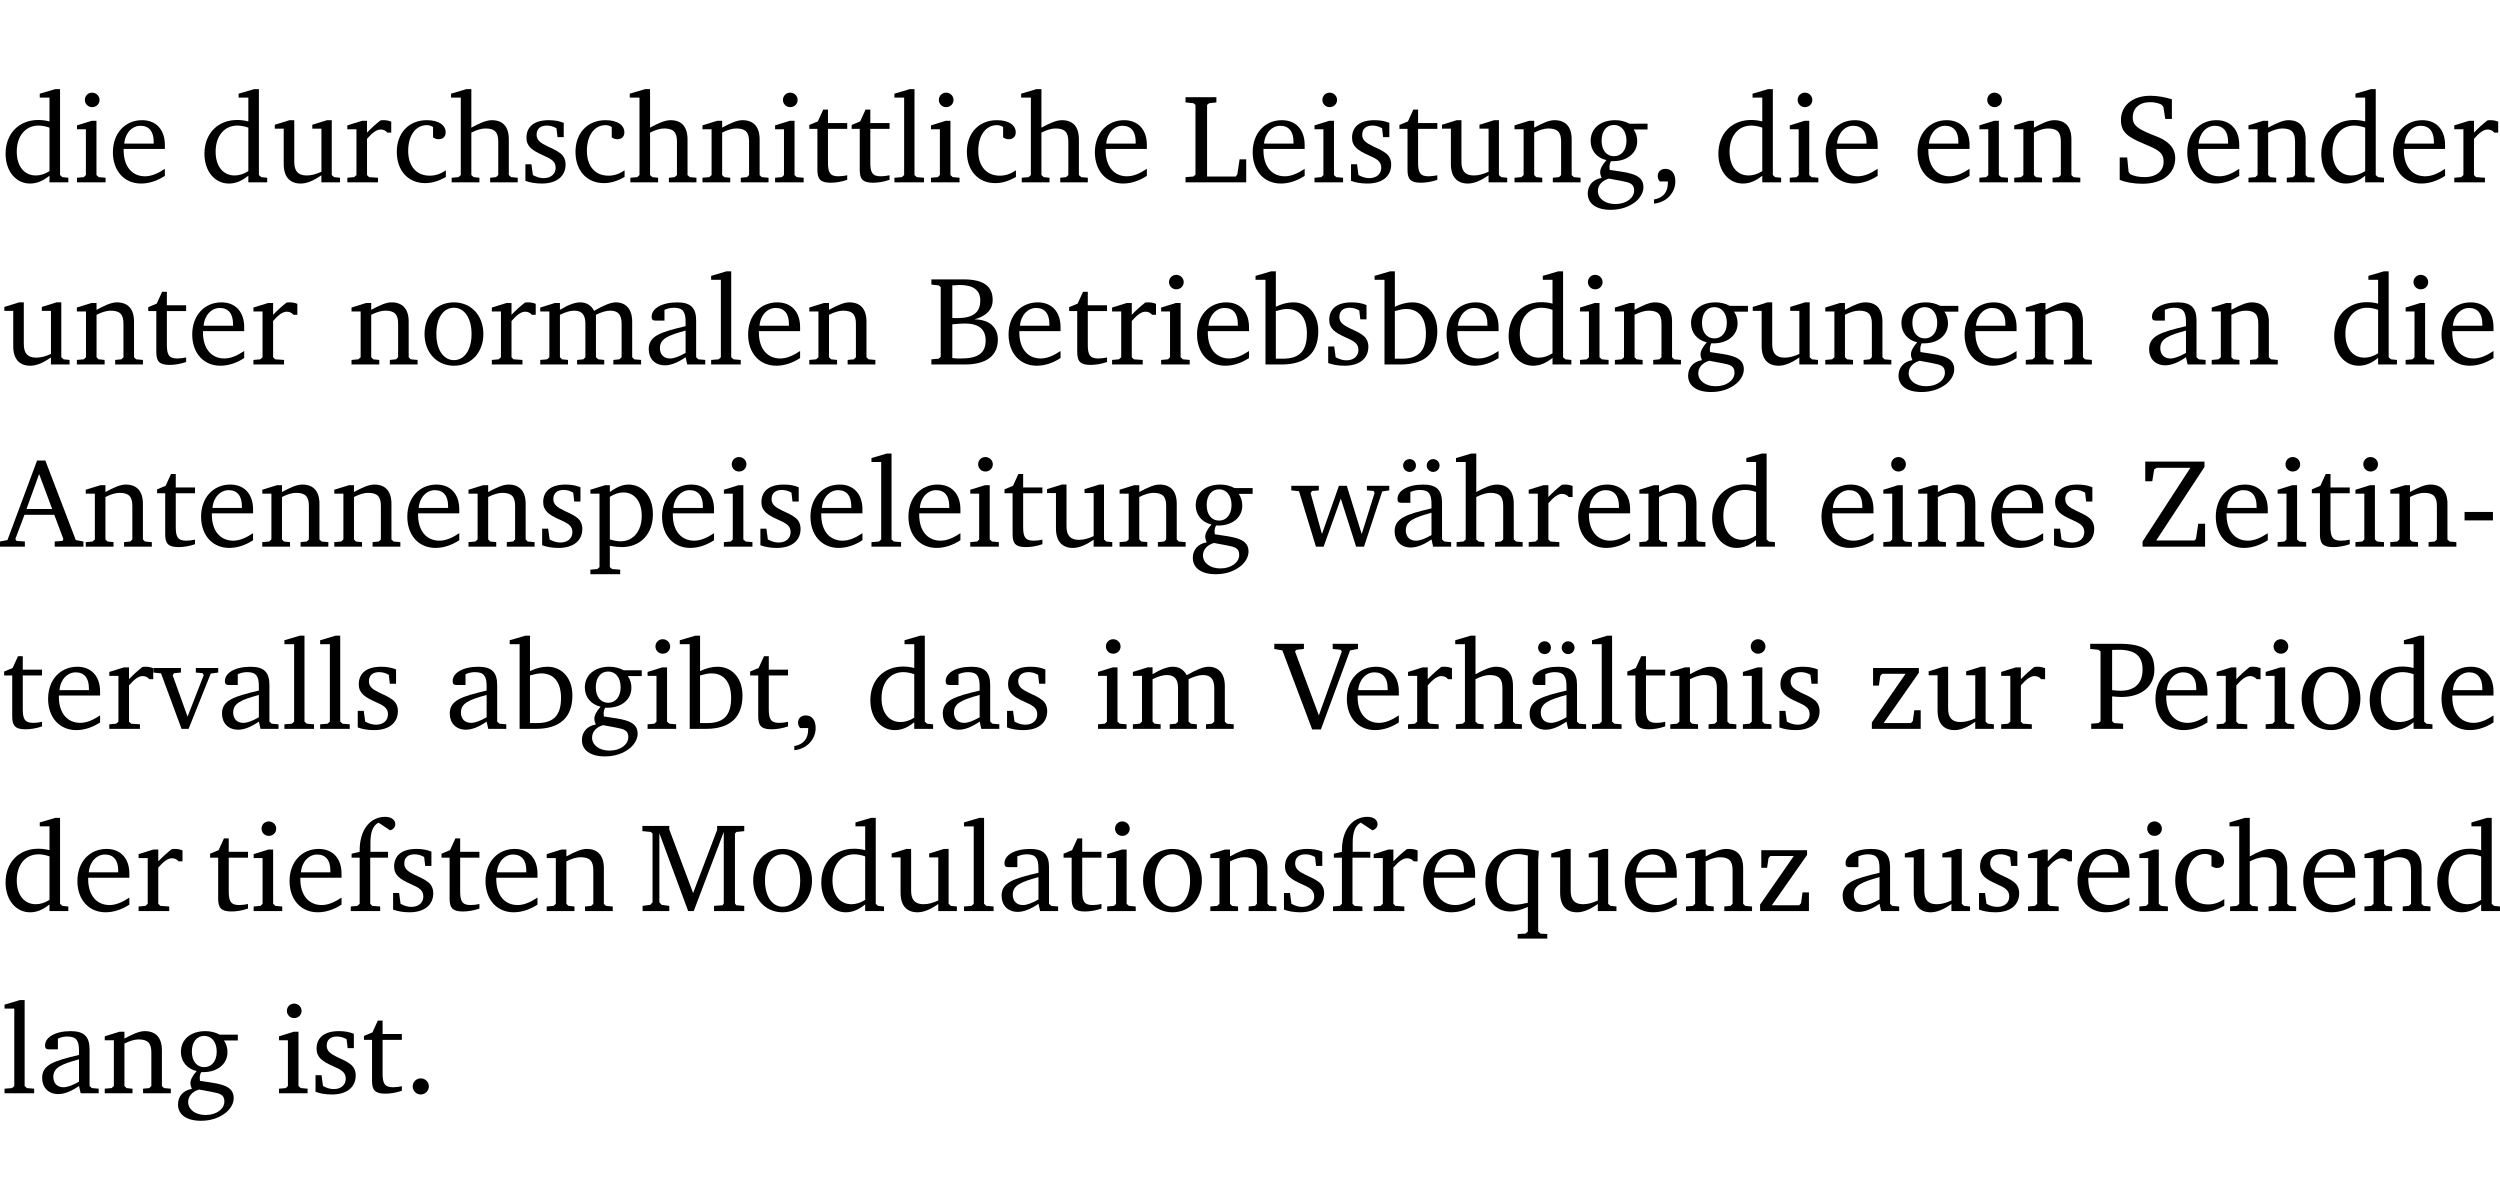 <?xml version="1.0" encoding="UTF-8" standalone="no"?>
<svg
   width="188.655pt"
   height="90.576pt"
   viewBox="0 0 188.655 90.576"
   version="1.2"
   id="svg590"
   sodipodi:docname="fb64839305d3.pdf"
   xmlns:inkscape="http://www.inkscape.org/namespaces/inkscape"
   xmlns:sodipodi="http://sodipodi.sourceforge.net/DTD/sodipodi-0.dtd"
   xmlns:xlink="http://www.w3.org/1999/xlink"
   xmlns="http://www.w3.org/2000/svg"
   xmlns:svg="http://www.w3.org/2000/svg">
  <sodipodi:namedview
     id="namedview592"
     pagecolor="#ffffff"
     bordercolor="#000000"
     borderopacity="0.25"
     inkscape:showpageshadow="2"
     inkscape:pageopacity="0.0"
     inkscape:pagecheckerboard="0"
     inkscape:deskcolor="#d1d1d1"
     inkscape:document-units="pt" />
  <defs
     id="defs109">
    <g
       id="g107">
      <symbol
         overflow="visible"
         id="glyph0-0">
        <path
           style="stroke:none"
           d=""
           id="path2" />
      </symbol>
      <symbol
         overflow="visible"
         id="glyph0-1">
        <path
           style="stroke:none"
           d="M 3.656,-6.391 V -4.594 C 3.359,-4.672 3.078,-4.703 2.812,-4.703 c -1.453,0 -2.469,1.016 -2.469,2.547 0,1.344 0.797,2.25 1.844,2.25 0.531,0 0.984,-0.203 1.469,-0.594 V 0 H 5.078 V -0.344 L 4.625,-0.391 4.453,-0.547 V -7.031 H 4.094 L 2.922,-6.688 v 0.297 z m 0,5.547 C 3.312,-0.625 2.969,-0.516 2.625,-0.516 c -0.859,0 -1.438,-0.672 -1.438,-1.797 0,-1.203 0.672,-1.969 1.641,-1.969 0.219,0 0.516,0.047 0.828,0.156 z m 0,0"
           id="path5" />
      </symbol>
      <symbol
         overflow="visible"
         id="glyph0-2">
        <path
           style="stroke:none"
           d="m 1.469,-6.766 c -0.297,0 -0.547,0.234 -0.547,0.547 0,0.312 0.25,0.547 0.547,0.547 0.312,0 0.562,-0.234 0.562,-0.547 0,-0.297 -0.25,-0.547 -0.562,-0.547 z m -0.031,2.125 -1.109,0.344 V -4 H 1 v 3.453 L 0.844,-0.391 0.328,-0.344 V 0 h 2.156 V -0.344 L 1.969,-0.391 1.797,-0.547 v -4.094 z m 0,0"
           id="path8" />
      </symbol>
      <symbol
         overflow="visible"
         id="glyph0-3">
        <path
           style="stroke:none"
           d="m 4.281,-1.016 c -0.547,0.359 -1.016,0.562 -1.5,0.562 -0.969,0 -1.609,-0.734 -1.609,-1.953 0,-0.031 0,-0.078 0,-0.109 H 4.281 c 0,-0.109 0,-0.203 0,-0.297 0,-1.172 -0.672,-1.875 -1.719,-1.875 -1.281,0 -2.203,0.984 -2.203,2.422 0,1.406 0.859,2.359 2.125,2.359 0.609,0 1.219,-0.203 1.797,-0.578 z M 3.438,-2.922 H 1.219 c 0.062,-0.812 0.609,-1.344 1.219,-1.344 0.641,0 1,0.422 1,1.203 0,0.047 0,0.094 0,0.141 z m 0,0"
           id="path11" />
      </symbol>
      <symbol
         overflow="visible"
         id="glyph0-4">
        <path
           style="stroke:none"
           d="M 1.359,-4.688 0.25,-4.344 v 0.297 H 0.922 V -1.375 c 0,0.969 0.469,1.469 1.281,1.469 0.469,0 0.984,-0.219 1.562,-0.625 V 0 h 1.406 V -0.344 L 4.719,-0.391 4.547,-0.547 V -4.688 H 4.188 l -1.109,0.344 v 0.297 h 0.688 v 3.25 C 3.359,-0.609 3,-0.516 2.656,-0.516 c -0.641,0 -0.938,-0.328 -0.938,-1.016 V -4.688 Z m 0,0"
           id="path14" />
      </symbol>
      <symbol
         overflow="visible"
         id="glyph0-5">
        <path
           style="stroke:none"
           d="m 0.281,0 h 2.312 V -0.344 L 1.922,-0.391 1.766,-0.547 V -3.281 c 0.391,-0.453 0.719,-0.703 1.031,-0.703 0.203,0 0.375,0.078 0.5,0.234 H 3.594 V -4.578 C 3.391,-4.656 3.219,-4.688 3.016,-4.688 c -0.078,0 -0.156,0 -0.234,0.016 C 2.438,-4.406 2.094,-4.094 1.766,-3.75 v -0.891 h -0.375 L 0.281,-4.297 V -4 h 0.688 v 3.453 L 0.797,-0.391 0.281,-0.344 Z m 0,0"
           id="path17" />
      </symbol>
      <symbol
         overflow="visible"
         id="glyph0-6">
        <path
           style="stroke:none"
           d="m 4.062,-0.406 v -0.5 C 3.656,-0.625 3.266,-0.5 2.844,-0.5 c -0.984,0 -1.625,-0.688 -1.625,-1.875 0,-1.203 0.594,-1.938 1.406,-1.938 0.172,0 0.312,0.047 0.469,0.141 v 0.781 C 3.234,-3.297 3.375,-3.25 3.516,-3.25 c 0.328,0 0.531,-0.203 0.531,-0.516 C 4.047,-4.312 3.531,-4.688 2.625,-4.688 c -1.344,0 -2.266,0.953 -2.266,2.391 0,1.406 0.844,2.359 2.141,2.359 0.516,0 1.031,-0.156 1.562,-0.469 z m 0,0"
           id="path20" />
      </symbol>
      <symbol
         overflow="visible"
         id="glyph0-7">
        <path
           style="stroke:none"
           d="M 1.344,-7.031 0.188,-6.688 v 0.297 h 0.734 v 5.844 L 0.75,-0.391 0.234,-0.344 V 0 h 2.094 V -0.344 L 1.891,-0.391 1.719,-0.547 V -3.75 c 0.406,-0.203 0.766,-0.312 1.062,-0.312 0.703,0 0.969,0.281 0.969,0.984 v 2.531 l -0.172,0.156 -0.438,0.047 V 0 H 5.219 v -0.344 l -0.5,-0.047 -0.172,-0.156 v -2.688 c 0,-0.969 -0.453,-1.453 -1.281,-1.453 -0.422,0 -0.906,0.219 -1.547,0.562 v -2.906 z m 0,0"
           id="path23" />
      </symbol>
      <symbol
         overflow="visible"
         id="glyph0-8">
        <path
           style="stroke:none"
           d="M 3.297,-4.484 C 2.969,-4.625 2.594,-4.688 2.172,-4.688 c -1.094,0 -1.688,0.484 -1.688,1.328 0,0.641 0.422,0.953 1.234,1.312 0.625,0.281 0.969,0.453 0.969,0.953 0,0.453 -0.344,0.781 -0.906,0.781 -0.266,0 -0.531,-0.078 -0.812,-0.234 l -0.109,-0.812 H 0.406 v 1.25 c 0.328,0.125 0.75,0.203 1.234,0.203 1.125,0 1.797,-0.547 1.797,-1.438 0,-0.359 -0.141,-0.641 -0.375,-0.828 -0.312,-0.25 -0.672,-0.391 -1,-0.547 C 1.516,-2.984 1.25,-3.188 1.25,-3.594 c 0,-0.438 0.281,-0.688 0.781,-0.688 0.234,0 0.469,0.062 0.719,0.203 l 0.078,0.672 h 0.469 z m 0,0"
           id="path26" />
      </symbol>
      <symbol
         overflow="visible"
         id="glyph0-9">
        <path
           style="stroke:none"
           d="M 0.281,0 H 2.375 V -0.344 L 1.922,-0.391 1.766,-0.547 V -3.75 c 0.406,-0.203 0.766,-0.312 1.062,-0.312 0.703,0 0.969,0.281 0.969,0.984 v 2.531 l -0.156,0.156 -0.469,0.047 V 0 h 2.094 V -0.344 L 4.75,-0.391 4.594,-0.547 v -2.688 c 0,-0.969 -0.469,-1.453 -1.297,-1.453 -0.406,0 -0.891,0.219 -1.531,0.562 v -0.516 h -0.375 L 0.281,-4.297 V -4 h 0.688 v 3.453 L 0.797,-0.391 0.281,-0.344 Z m 0,0"
           id="path29" />
      </symbol>
      <symbol
         overflow="visible"
         id="glyph0-10">
        <path
           style="stroke:none"
           d="m 0.844,-4.031 v 3.094 c 0,0.672 0.203,0.969 1,0.969 0.359,0 0.797,-0.062 1.25,-0.219 v -0.344 c -0.219,0.047 -0.438,0.078 -0.672,0.078 -0.656,0 -0.781,-0.328 -0.781,-1.047 V -4.031 H 3.094 v -0.438 H 1.641 V -5.484 H 1.281 L 0.875,-4.594 0.234,-4.328 v 0.297 z m 0,0"
           id="path32" />
      </symbol>
      <symbol
         overflow="visible"
         id="glyph0-11">
        <path
           style="stroke:none"
           d="M 0.266,0 H 2.5 V -0.344 L 1.953,-0.391 1.781,-0.547 V -7.031 H 1.422 l -1.156,0.344 v 0.297 H 1 v 5.844 l -0.172,0.156 -0.562,0.047 z m 0,0"
           id="path35" />
      </symbol>
      <symbol
         overflow="visible"
         id="glyph0-12">
        <path
           style="stroke:none"
           d="M 0.266,0 H 4.844 v -1.734 h -0.5 l -0.172,1.141 -0.125,0.156 h -2.156 v -5.406 l 0.156,-0.125 0.547,-0.062 V -6.422 H 0.266 v 0.391 l 0.594,0.062 0.156,0.125 v 5.266 l -0.156,0.141 -0.594,0.047 z m 0,0"
           id="path38" />
      </symbol>
      <symbol
         overflow="visible"
         id="glyph0-13">
        <path
           style="stroke:none"
           d="M 3.531,-4.422 C 3.172,-4.609 2.812,-4.688 2.453,-4.688 c -1.141,0 -1.859,0.641 -1.859,1.562 0,0.719 0.453,1.281 1.188,1.453 -0.312,0.359 -0.469,0.656 -0.469,0.906 0,0.156 0.047,0.297 0.109,0.438 C 0.766,-0.219 0.375,0.234 0.375,0.844 0.375,1.609 1.016,2.078 2.109,2.078 2.844,2.078 3.5,1.859 4,1.453 4.375,1.141 4.578,0.734 4.578,0.375 c 0,-0.703 -0.5,-1 -1.625,-1.172 L 2.031,-0.938 c 0,-0.109 -0.016,-0.188 -0.016,-0.234 0,-0.141 0.047,-0.297 0.109,-0.422 0.062,0 0.109,0 0.156,0 1.109,0 1.828,-0.641 1.828,-1.5 0,-0.328 -0.078,-0.609 -0.266,-0.891 h 1.047 v -0.438 z m -1.172,0.094 c 0.547,0 0.938,0.453 0.938,1.188 0,0.719 -0.391,1.172 -0.938,1.172 -0.562,0 -0.938,-0.453 -0.938,-1.172 0,-0.734 0.375,-1.188 0.938,-1.188 z M 1.969,-0.281 2.891,-0.109 C 3.562,0.016 3.875,0.109 3.875,0.625 c 0,0.547 -0.578,1.016 -1.422,1.016 -0.797,0 -1.312,-0.438 -1.312,-0.984 0,-0.422 0.297,-0.781 0.828,-0.938 z m 0,0"
           id="path41" />
      </symbol>
      <symbol
         overflow="visible"
         id="glyph0-14">
        <path
           style="stroke:none"
           d="m 0.375,1.609 c 0.969,-0.094 1.609,-0.844 1.609,-1.672 0,-0.609 -0.281,-0.953 -0.766,-0.953 -0.312,0 -0.562,0.219 -0.562,0.531 0,0.172 0.047,0.297 0.156,0.422 h 0.609 c 0,0.031 0,0.078 0,0.094 0,0.703 -0.344,1.141 -1.047,1.266 z m 0,0"
           id="path44" />
      </symbol>
      <symbol
         overflow="visible"
         id="glyph0-15">
        <path
           style="stroke:none"
           d="m 0.578,-0.188 c 0.438,0.188 1.031,0.297 1.719,0.297 1.531,0 2.469,-0.781 2.469,-1.922 0,-0.422 -0.141,-0.766 -0.422,-1.047 -0.438,-0.438 -0.953,-0.578 -1.438,-0.781 -0.875,-0.375 -1.344,-0.609 -1.344,-1.25 0,-0.703 0.5,-1.156 1.312,-1.156 0.328,0 0.609,0.062 0.859,0.188 L 3.875,-5.688 4.016,-4.781 h 0.5 V -6.266 C 3.953,-6.438 3.406,-6.531 2.891,-6.531 c -1.359,0 -2.219,0.75 -2.219,1.844 0,0.922 0.562,1.281 1.625,1.734 1.047,0.453 1.594,0.625 1.594,1.406 0,0.672 -0.516,1.156 -1.438,1.156 -0.438,0 -0.797,-0.078 -1.078,-0.219 L 1.25,-0.781 1.141,-1.875 h -0.562 z m 0,0"
           id="path47" />
      </symbol>
      <symbol
         overflow="visible"
         id="glyph0-16">
        <path
           style="stroke:none"
           d="m 2.578,-4.688 c -1.297,0 -2.219,0.953 -2.219,2.391 0,1.406 0.938,2.391 2.219,2.391 1.281,0 2.219,-0.984 2.219,-2.391 0,-1.422 -0.938,-2.391 -2.219,-2.391 z m 0,0.406 c 0.766,0 1.328,0.75 1.328,1.984 0,1.234 -0.562,1.969 -1.328,1.969 -0.766,0 -1.328,-0.75 -1.328,-1.969 0,-1.25 0.547,-1.984 1.328,-1.984 z m 0,0"
           id="path50" />
      </symbol>
      <symbol
         overflow="visible"
         id="glyph0-17">
        <path
           style="stroke:none"
           d="M 4.344,-4.047 C 4.125,-4.469 3.766,-4.688 3.297,-4.688 c -0.406,0 -0.906,0.188 -1.531,0.562 v -0.516 h -0.375 L 0.281,-4.297 V -4 h 0.688 v 3.453 L 0.797,-0.391 0.281,-0.344 V 0 H 2.375 V -0.344 L 1.922,-0.391 1.766,-0.547 V -3.75 C 2.188,-3.953 2.531,-4.062 2.844,-4.062 c 0.578,0 0.844,0.312 0.844,0.984 v 2.531 L 3.531,-0.391 3.062,-0.344 V 0 H 5.109 V -0.344 L 4.656,-0.391 4.484,-0.547 V -3.75 c 0.406,-0.203 0.781,-0.312 1.078,-0.312 0.594,0 0.859,0.312 0.859,0.984 v 2.531 L 6.25,-0.391 5.797,-0.344 V 0 h 2.094 V -0.344 L 7.375,-0.391 7.219,-0.547 v -2.688 c 0,-0.953 -0.484,-1.453 -1.234,-1.453 -0.375,0 -0.922,0.219 -1.641,0.641 z m 0,0"
           id="path53" />
      </symbol>
      <symbol
         overflow="visible"
         id="glyph0-18">
        <path
           style="stroke:none"
           d="M 3.188,-0.547 3.312,0 H 4.672 V -0.344 L 4.156,-0.391 3.984,-0.547 V -3.312 c 0,-0.969 -0.422,-1.375 -1.422,-1.375 -1.203,0 -1.938,0.484 -1.938,1.078 0,0.219 0.078,0.297 0.297,0.297 H 1.594 V -4.125 c 0.25,-0.109 0.484,-0.156 0.719,-0.156 0.688,0 0.875,0.328 0.875,1.078 v 0.312 C 1.281,-2.438 0.406,-2.156 0.406,-1.156 c 0,0.719 0.469,1.219 1.219,1.219 0.453,0 0.969,-0.203 1.562,-0.609 z m 0,-0.328 C 2.719,-0.609 2.328,-0.453 2.016,-0.453 1.531,-0.453 1.25,-0.766 1.25,-1.234 1.25,-1.938 1.844,-2.188 3.188,-2.562 Z m 0,0"
           id="path56" />
      </symbol>
      <symbol
         overflow="visible"
         id="glyph0-19">
        <path
           style="stroke:none"
           d="m 0.312,-6.422 v 0.391 l 0.547,0.062 0.156,0.125 v 5.266 L 0.859,-0.438 0.312,-0.391 V 0 h 2.531 c 1.625,0 2.484,-0.672 2.484,-1.875 0,-0.938 -0.641,-1.516 -1.766,-1.531 0.906,-0.25 1.375,-0.734 1.375,-1.469 0,-1.047 -0.719,-1.547 -2.188,-1.547 z m 1.578,2.906 V -5.969 C 2.125,-5.969 2.297,-6 2.422,-6 3.484,-6 4,-5.609 4,-4.828 4,-3.906 3.438,-3.5 2.25,-3.5 c -0.125,0 -0.234,0 -0.359,-0.016 z m 0,3.031 V -3.031 c 0.359,-0.031 0.688,-0.062 0.938,-0.062 1.047,0 1.578,0.422 1.578,1.281 0,0.969 -0.594,1.359 -1.875,1.359 -0.203,0 -0.422,0 -0.641,-0.031 z m 0,0"
           id="path59" />
      </symbol>
      <symbol
         overflow="visible"
         id="glyph0-20">
        <path
           style="stroke:none"
           d="M 1.25,-7.031 0.078,-6.688 v 0.297 h 0.75 V 0 h 1.219 C 3.875,0 4.812,-0.875 4.812,-2.516 4.812,-3.812 4.047,-4.688 2.922,-4.688 c -0.422,0 -0.844,0.109 -1.312,0.328 V -7.031 Z M 1.609,-0.438 V -4.031 C 1.938,-4.125 2.219,-4.188 2.453,-4.188 c 0.953,0 1.5,0.656 1.5,1.859 0,1.312 -0.562,1.891 -1.812,1.891 -0.047,0 -0.234,0 -0.531,0 z m 0,0"
           id="path62" />
      </symbol>
      <symbol
         overflow="visible"
         id="glyph0-21">
        <path
           style="stroke:none"
           d="m 2.719,-6.5 -2.234,6 -0.562,0.109 V 0 h 1.875 v -0.391 l -0.625,-0.047 -0.094,-0.141 0.688,-1.828 h 2.25 l 0.688,1.828 -0.062,0.141 -0.594,0.047 V 0 H 6.219 V -0.391 L 5.641,-0.5 3.344,-6.5 Z M 2.875,-5.484 3.859,-2.844 h -1.938 z m 0,0"
           id="path65" />
      </symbol>
      <symbol
         overflow="visible"
         id="glyph0-22">
        <path
           style="stroke:none"
           d="m 0.219,2.078 h 2.25 V 1.734 L 1.859,1.688 1.688,1.547 V -0.062 C 2.047,0 2.344,0.031 2.578,0.031 4,0.031 4.938,-0.953 4.938,-2.453 4.938,-3.797 4.156,-4.688 3.094,-4.688 2.656,-4.688 2.203,-4.5 1.688,-4.125 V -4.641 H 1.328 L 0.219,-4.297 V -4 h 0.688 V 1.547 L 0.734,1.688 0.219,1.734 Z m 1.469,-2.625 v -3.219 c 0.375,-0.219 0.688,-0.328 1.016,-0.328 0.828,0 1.391,0.656 1.391,1.766 0,1.172 -0.656,1.922 -1.594,1.922 -0.219,0 -0.484,-0.047 -0.812,-0.141 z m 0,0"
           id="path68" />
      </symbol>
      <symbol
         overflow="visible"
         id="glyph0-23">
        <path
           style="stroke:none"
           d="M -0.016,-4.594 V -4.25 L 0.562,-4.188 1.844,0 H 2.422 L 3.719,-3.625 4.875,0 H 5.469 L 6.844,-4.172 7.375,-4.25 V -4.594 H 5.688 V -4.25 l 0.516,0.047 0.062,0.156 -0.969,3.094 -1.125,-3.641 H 3.578 L 2.297,-0.953 1.438,-4.047 1.547,-4.203 2.062,-4.25 v -0.344 z m 0,0"
           id="path71" />
      </symbol>
      <symbol
         overflow="visible"
         id="glyph0-24">
        <path
           style="stroke:none"
           d="M 3.188,-0.547 3.312,0 H 4.672 V -0.344 L 4.156,-0.391 3.984,-0.547 V -3.312 c 0,-0.969 -0.422,-1.375 -1.422,-1.375 -1.203,0 -1.938,0.484 -1.938,1.078 0,0.219 0.078,0.297 0.297,0.297 H 1.594 V -4.125 c 0.25,-0.109 0.484,-0.156 0.719,-0.156 0.688,0 0.875,0.328 0.875,1.078 v 0.312 C 1.281,-2.438 0.406,-2.156 0.406,-1.156 c 0,0.719 0.469,1.219 1.219,1.219 0.453,0 0.969,-0.203 1.562,-0.609 z m 0,-0.328 C 2.719,-0.609 2.328,-0.453 2.016,-0.453 1.531,-0.453 1.25,-0.766 1.25,-1.234 1.25,-1.938 1.844,-2.188 3.188,-2.562 Z M 1.547,-6.609 c -0.281,0 -0.5,0.219 -0.5,0.484 0,0.266 0.219,0.484 0.5,0.484 0.266,0 0.469,-0.219 0.469,-0.484 0,-0.266 -0.203,-0.484 -0.469,-0.484 z m 1.766,0 c -0.266,0 -0.484,0.219 -0.484,0.484 0,0.266 0.219,0.484 0.484,0.484 0.266,0 0.484,-0.219 0.484,-0.484 0,-0.266 -0.219,-0.484 -0.484,-0.484 z m 0,0"
           id="path74" />
      </symbol>
      <symbol
         overflow="visible"
         id="glyph0-25">
        <path
           style="stroke:none"
           d="M 0.641,-6.422 V -4.938 h 0.531 L 1.312,-5.828 1.5,-5.953 H 4.047 L 0.438,-0.391 V 0 H 5.156 V -1.734 H 4.641 L 4.469,-0.594 4.359,-0.469 H 1.469 l 3.641,-5.547 v -0.406 z m 0,0"
           id="path77" />
      </symbol>
      <symbol
         overflow="visible"
         id="glyph0-26">
        <path
           style="stroke:none"
           d="m 0.453,-2.625 v 0.641 H 2.594 V -2.625 Z m 0,0"
           id="path80" />
      </symbol>
      <symbol
         overflow="visible"
         id="glyph0-27">
        <path
           style="stroke:none"
           d="M -0.047,-4.594 V -4.25 L 0.531,-4.188 2.078,0 h 0.531 L 4.281,-4.172 4.844,-4.25 V -4.594 H 3.156 V -4.25 l 0.516,0.047 0.078,0.156 -1.219,3.125 -1.125,-3.125 0.109,-0.156 L 2.031,-4.25 v -0.344 z m 0,0"
           id="path83" />
      </symbol>
      <symbol
         overflow="visible"
         id="glyph0-28">
        <path
           style="stroke:none"
           d="m -0.219,-6.422 v 0.391 l 0.609,0.109 2.25,5.969 h 0.656 L 5.5,-5.922 6.094,-6.031 V -6.422 H 4.188 v 0.391 l 0.594,0.062 0.094,0.125 -1.734,4.828 -1.797,-4.828 0.109,-0.125 0.562,-0.062 v -0.391 z m 0,0"
           id="path86" />
      </symbol>
      <symbol
         overflow="visible"
         id="glyph0-29">
        <path
           style="stroke:none"
           d="M 0.438,0 H 4.125 V -1.406 H 3.641 L 3.531,-0.594 3.391,-0.438 h -2.062 l 2.656,-3.797 V -4.594 H 0.531 v 1.328 h 0.438 L 1.078,-4 1.219,-4.156 H 2.984 L 0.438,-0.484 Z m 0,0"
           id="path89" />
      </symbol>
      <symbol
         overflow="visible"
         id="glyph0-30">
        <path
           style="stroke:none"
           d="M 0.312,0 H 2.719 V -0.391 L 2.047,-0.438 1.891,-0.578 v -1.875 c 0.297,0.031 0.531,0.047 0.703,0.047 1.547,0 2.484,-0.828 2.484,-2.062 0,-1.453 -0.828,-1.953 -2.656,-1.953 h -2.188 v 0.391 l 0.625,0.062 0.156,0.125 v 5.266 L 0.859,-0.438 0.312,-0.391 Z m 1.578,-2.922 v -3.031 C 2.062,-5.969 2.234,-5.969 2.375,-5.969 c 1.234,0 1.812,0.453 1.812,1.484 0,1.047 -0.578,1.609 -1.672,1.609 -0.141,0 -0.359,-0.016 -0.625,-0.047 z m 0,0"
           id="path92" />
      </symbol>
      <symbol
         overflow="visible"
         id="glyph0-31">
        <path
           style="stroke:none"
           d="M 0.281,0 H 2.5 V -0.344 L 1.906,-0.391 1.75,-0.547 V -4.031 h 1.344 v -0.438 H 1.766 v -0.703 c 0,-0.797 0.203,-1.297 0.609,-1.5 L 3.25,-6.094 c 0.25,-0.062 0.391,-0.25 0.391,-0.469 0,-0.312 -0.297,-0.547 -0.75,-0.547 -1.125,0 -1.938,0.938 -1.938,2.531 0,0.031 0,0.062 0,0.109 L 0.344,-4.328 v 0.297 h 0.609 v 3.484 l -0.172,0.156 -0.5,0.047 z m 0,0"
           id="path95" />
      </symbol>
      <symbol
         overflow="visible"
         id="glyph0-32">
        <path
           style="stroke:none"
           d="M 0.297,0 H 2.312 V -0.391 L 1.734,-0.469 1.562,-0.656 V -5.875 L 3.734,0 H 4.156 l 2.266,-5.969 v 5.391 L 6.328,-0.438 5.688,-0.391 V 0 H 7.969 V -0.391 L 7.375,-0.438 7.266,-0.578 V -5.844 L 7.375,-5.969 7.969,-6.031 V -6.422 H 5.922 V -6.125 L 4.109,-1.359 2.312,-6.156 V -6.422 H 0.281 v 0.391 l 0.641,0.062 0.125,0.125 v 5.188 L 0.875,-0.469 0.297,-0.391 Z m 0,0"
           id="path98" />
      </symbol>
      <symbol
         overflow="visible"
         id="glyph0-33">
        <path
           style="stroke:none"
           d="m 4.391,-4.547 c -0.516,-0.094 -0.969,-0.156 -1.375,-0.156 -1.641,0 -2.656,0.969 -2.656,2.5 0,1.359 0.766,2.234 1.875,2.234 0.406,0 0.828,-0.125 1.328,-0.344 v 1.859 l -0.172,0.156 -0.594,0.031 v 0.344 H 5.031 V 1.734 L 4.516,1.703 4.344,1.547 V -3.844 c 0,-0.094 0.031,-0.328 0.047,-0.703 z M 3.562,-4.188 v 3.562 c -0.391,0.094 -0.672,0.141 -0.891,0.141 -0.906,0 -1.453,-0.656 -1.453,-1.844 0,-1.234 0.625,-1.969 1.609,-1.969 0.203,0 0.438,0.047 0.734,0.109 z m 0,0"
           id="path101" />
      </symbol>
      <symbol
         overflow="visible"
         id="glyph0-34">
        <path
           style="stroke:none"
           d="M 1.328,-1.125 C 1,-1.125 0.719,-0.859 0.719,-0.516 0.719,-0.172 1,0.094 1.328,0.094 1.656,0.094 1.938,-0.188 1.938,-0.516 1.938,-0.859 1.656,-1.125 1.328,-1.125 Z m 0,0"
           id="path104" />
      </symbol>
    </g>
  </defs>
  <g
     id="surface1"
     transform="translate(-40.316,-104.995)">
    <path
       style="fill:none;stroke:#000000;stroke-width:0.01;stroke-linecap:butt;stroke-linejoin:miter;stroke-miterlimit:10;stroke-opacity:0.01"
       d="M -5.625e-4,-0.001 H 188.507"
       transform="matrix(1,0,0,-1,40.399,104.999)"
       id="path111" />
    <g
       style="fill:#000000;fill-opacity:1"
       id="g119">
      <use
         xlink:href="#glyph0-1"
         x="40.394"
         y="118.752"
         id="use113" />
      <use
         xlink:href="#glyph0-2"
         x="45.798"
         y="118.752"
         id="use115" />
      <use
         xlink:href="#glyph0-3"
         x="48.476"
         y="118.752"
         id="use117" />
    </g>
    <g
       style="fill:#000000;fill-opacity:1"
       id="g155">
      <use
         xlink:href="#glyph0-1"
         x="55.4"
         y="118.752"
         id="use121" />
      <use
         xlink:href="#glyph0-4"
         x="60.804"
         y="118.752"
         id="use123" />
      <use
         xlink:href="#glyph0-5"
         x="66.246"
         y="118.752"
         id="use125" />
      <use
         xlink:href="#glyph0-6"
         x="69.9"
         y="118.752"
         id="use127" />
      <use
         xlink:href="#glyph0-7"
         x="74.165"
         y="118.752"
         id="use129" />
      <use
         xlink:href="#glyph0-8"
         x="79.559"
         y="118.752"
         id="use131" />
      <use
         xlink:href="#glyph0-6"
         x="83.385"
         y="118.752"
         id="use133" />
      <use
         xlink:href="#glyph0-7"
         x="87.651"
         y="118.752"
         id="use135" />
      <use
         xlink:href="#glyph0-9"
         x="93.045"
         y="118.752"
         id="use137" />
      <use
         xlink:href="#glyph0-2"
         x="98.477"
         y="118.752"
         id="use139" />
      <use
         xlink:href="#glyph0-10"
         x="101.155"
         y="118.752"
         id="use141" />
      <use
         xlink:href="#glyph0-10"
         x="104.35"
         y="118.752"
         id="use143" />
      <use
         xlink:href="#glyph0-11"
         x="107.544"
         y="118.752"
         id="use145" />
      <use
         xlink:href="#glyph0-2"
         x="110.241"
         y="118.752"
         id="use147" />
      <use
         xlink:href="#glyph0-6"
         x="112.919"
         y="118.752"
         id="use149" />
      <use
         xlink:href="#glyph0-7"
         x="117.185"
         y="118.752"
         id="use151" />
      <use
         xlink:href="#glyph0-3"
         x="122.579"
         y="118.752"
         id="use153" />
    </g>
    <g
       style="fill:#000000;fill-opacity:1"
       id="g175">
      <use
         xlink:href="#glyph0-12"
         x="129.513"
         y="118.752"
         id="use157" />
      <use
         xlink:href="#glyph0-3"
         x="134.487"
         y="118.752"
         id="use159" />
      <use
         xlink:href="#glyph0-2"
         x="139.183"
         y="118.752"
         id="use161" />
      <use
         xlink:href="#glyph0-8"
         x="141.861"
         y="118.752"
         id="use163" />
      <use
         xlink:href="#glyph0-10"
         x="145.686"
         y="118.752"
         id="use165" />
      <use
         xlink:href="#glyph0-4"
         x="148.881"
         y="118.752"
         id="use167" />
      <use
         xlink:href="#glyph0-9"
         x="154.323"
         y="118.752"
         id="use169" />
      <use
         xlink:href="#glyph0-13"
         x="159.755"
         y="118.752"
         id="use171" />
      <use
         xlink:href="#glyph0-14"
         x="164.757"
         y="118.752"
         id="use173" />
    </g>
    <g
       style="fill:#000000;fill-opacity:1"
       id="g183">
      <use
         xlink:href="#glyph0-1"
         x="169.645"
         y="118.752"
         id="use177" />
      <use
         xlink:href="#glyph0-2"
         x="175.048"
         y="118.752"
         id="use179" />
      <use
         xlink:href="#glyph0-3"
         x="177.726"
         y="118.752"
         id="use181" />
    </g>
    <g
       style="fill:#000000;fill-opacity:1"
       id="g191">
      <use
         xlink:href="#glyph0-3"
         x="184.66"
         y="118.752"
         id="use185" />
      <use
         xlink:href="#glyph0-2"
         x="189.356"
         y="118.752"
         id="use187" />
      <use
         xlink:href="#glyph0-9"
         x="192.034"
         y="118.752"
         id="use189" />
    </g>
    <g
       style="fill:#000000;fill-opacity:1"
       id="g205">
      <use
         xlink:href="#glyph0-15"
         x="199.695"
         y="118.752"
         id="use193" />
      <use
         xlink:href="#glyph0-3"
         x="205.013"
         y="118.752"
         id="use195" />
      <use
         xlink:href="#glyph0-9"
         x="209.709"
         y="118.752"
         id="use197" />
      <use
         xlink:href="#glyph0-1"
         x="215.141"
         y="118.752"
         id="use199" />
      <use
         xlink:href="#glyph0-3"
         x="220.545"
         y="118.752"
         id="use201" />
      <use
         xlink:href="#glyph0-5"
         x="225.241"
         y="118.752"
         id="use203" />
    </g>
    <g
       style="fill:#000000;fill-opacity:1"
       id="g217">
      <use
         xlink:href="#glyph0-4"
         x="40.394"
         y="132.5"
         id="use207" />
      <use
         xlink:href="#glyph0-9"
         x="45.836"
         y="132.5"
         id="use209" />
      <use
         xlink:href="#glyph0-10"
         x="51.268"
         y="132.5"
         id="use211" />
      <use
         xlink:href="#glyph0-3"
         x="54.463"
         y="132.5"
         id="use213" />
      <use
         xlink:href="#glyph0-5"
         x="59.159"
         y="132.5"
         id="use215" />
    </g>
    <g
       style="fill:#000000;fill-opacity:1"
       id="g235">
      <use
         xlink:href="#glyph0-9"
         x="66.562"
         y="132.5"
         id="use219" />
      <use
         xlink:href="#glyph0-16"
         x="71.994"
         y="132.5"
         id="use221" />
      <use
         xlink:href="#glyph0-5"
         x="77.149"
         y="132.5"
         id="use223" />
      <use
         xlink:href="#glyph0-17"
         x="80.803"
         y="132.5"
         id="use225" />
      <use
         xlink:href="#glyph0-18"
         x="88.865"
         y="132.5"
         id="use227" />
      <use
         xlink:href="#glyph0-11"
         x="93.714"
         y="132.5"
         id="use229" />
      <use
         xlink:href="#glyph0-3"
         x="96.412"
         y="132.5"
         id="use231" />
      <use
         xlink:href="#glyph0-9"
         x="101.108"
         y="132.5"
         id="use233" />
    </g>
    <g
       style="fill:#000000;fill-opacity:1"
       id="g275">
      <use
         xlink:href="#glyph0-19"
         x="110.289"
         y="132.5"
         id="use237" />
      <use
         xlink:href="#glyph0-3"
         x="116.066"
         y="132.5"
         id="use239" />
      <use
         xlink:href="#glyph0-10"
         x="120.762"
         y="132.5"
         id="use241" />
      <use
         xlink:href="#glyph0-5"
         x="123.956"
         y="132.5"
         id="use243" />
      <use
         xlink:href="#glyph0-2"
         x="127.61"
         y="132.5"
         id="use245" />
      <use
         xlink:href="#glyph0-3"
         x="130.288"
         y="132.5"
         id="use247" />
      <use
         xlink:href="#glyph0-20"
         x="134.984"
         y="132.5"
         id="use249" />
      <use
         xlink:href="#glyph0-8"
         x="140.139"
         y="132.5"
         id="use251" />
      <use
         xlink:href="#glyph0-20"
         x="143.965"
         y="132.5"
         id="use253" />
      <use
         xlink:href="#glyph0-3"
         x="149.12"
         y="132.5"
         id="use255" />
      <use
         xlink:href="#glyph0-1"
         x="153.816"
         y="132.5"
         id="use257" />
      <use
         xlink:href="#glyph0-2"
         x="159.22"
         y="132.5"
         id="use259" />
      <use
         xlink:href="#glyph0-9"
         x="161.898"
         y="132.5"
         id="use261" />
      <use
         xlink:href="#glyph0-13"
         x="167.33"
         y="132.5"
         id="use263" />
      <use
         xlink:href="#glyph0-4"
         x="172.332"
         y="132.5"
         id="use265" />
      <use
         xlink:href="#glyph0-9"
         x="177.774"
         y="132.5"
         id="use267" />
      <use
         xlink:href="#glyph0-13"
         x="183.207"
         y="132.5"
         id="use269" />
      <use
         xlink:href="#glyph0-3"
         x="188.209"
         y="132.5"
         id="use271" />
      <use
         xlink:href="#glyph0-9"
         x="192.905"
         y="132.5"
         id="use273" />
    </g>
    <g
       style="fill:#000000;fill-opacity:1"
       id="g281">
      <use
         xlink:href="#glyph0-18"
         x="202.086"
         y="132.5"
         id="use277" />
      <use
         xlink:href="#glyph0-9"
         x="206.935"
         y="132.5"
         id="use279" />
    </g>
    <g
       style="fill:#000000;fill-opacity:1"
       id="g289">
      <use
         xlink:href="#glyph0-1"
         x="216.117"
         y="132.5"
         id="use283" />
      <use
         xlink:href="#glyph0-2"
         x="221.521"
         y="132.5"
         id="use285" />
      <use
         xlink:href="#glyph0-3"
         x="224.199"
         y="132.5"
         id="use287" />
    </g>
    <g
       style="fill:#000000;fill-opacity:1"
       id="g333">
      <use
         xlink:href="#glyph0-21"
         x="40.394"
         y="146.249"
         id="use291" />
      <use
         xlink:href="#glyph0-9"
         x="46.506"
         y="146.249"
         id="use293" />
      <use
         xlink:href="#glyph0-10"
         x="51.938"
         y="146.249"
         id="use295" />
      <use
         xlink:href="#glyph0-3"
         x="55.132"
         y="146.249"
         id="use297" />
      <use
         xlink:href="#glyph0-9"
         x="59.828"
         y="146.249"
         id="use299" />
      <use
         xlink:href="#glyph0-9"
         x="65.261"
         y="146.249"
         id="use301" />
      <use
         xlink:href="#glyph0-3"
         x="70.693"
         y="146.249"
         id="use303" />
      <use
         xlink:href="#glyph0-9"
         x="75.389"
         y="146.249"
         id="use305" />
      <use
         xlink:href="#glyph0-8"
         x="80.822"
         y="146.249"
         id="use307" />
      <use
         xlink:href="#glyph0-22"
         x="84.648"
         y="146.249"
         id="use309" />
      <use
         xlink:href="#glyph0-3"
         x="89.917"
         y="146.249"
         id="use311" />
      <use
         xlink:href="#glyph0-2"
         x="94.613"
         y="146.249"
         id="use313" />
      <use
         xlink:href="#glyph0-8"
         x="97.291"
         y="146.249"
         id="use315" />
      <use
         xlink:href="#glyph0-3"
         x="101.117"
         y="146.249"
         id="use317" />
      <use
         xlink:href="#glyph0-11"
         x="105.813"
         y="146.249"
         id="use319" />
      <use
         xlink:href="#glyph0-3"
         x="108.51"
         y="146.249"
         id="use321" />
      <use
         xlink:href="#glyph0-2"
         x="113.206"
         y="146.249"
         id="use323" />
      <use
         xlink:href="#glyph0-10"
         x="115.884"
         y="146.249"
         id="use325" />
      <use
         xlink:href="#glyph0-4"
         x="119.079"
         y="146.249"
         id="use327" />
      <use
         xlink:href="#glyph0-9"
         x="124.521"
         y="146.249"
         id="use329" />
      <use
         xlink:href="#glyph0-13"
         x="129.953"
         y="146.249"
         id="use331" />
    </g>
    <g
       style="fill:#000000;fill-opacity:1"
       id="g349">
      <use
         xlink:href="#glyph0-23"
         x="137.777"
         y="146.249"
         id="use335" />
      <use
         xlink:href="#glyph0-24"
         x="145.151"
         y="146.249"
         id="use337" />
      <use
         xlink:href="#glyph0-7"
         x="150"
         y="146.249"
         id="use339" />
      <use
         xlink:href="#glyph0-5"
         x="155.394"
         y="146.249"
         id="use341" />
      <use
         xlink:href="#glyph0-3"
         x="159.047"
         y="146.249"
         id="use343" />
      <use
         xlink:href="#glyph0-9"
         x="163.743"
         y="146.249"
         id="use345" />
      <use
         xlink:href="#glyph0-1"
         x="169.176"
         y="146.249"
         id="use347" />
    </g>
    <g
       style="fill:#000000;fill-opacity:1"
       id="g361">
      <use
         xlink:href="#glyph0-3"
         x="177.411"
         y="146.249"
         id="use351" />
      <use
         xlink:href="#glyph0-2"
         x="182.107"
         y="146.249"
         id="use353" />
      <use
         xlink:href="#glyph0-9"
         x="184.785"
         y="146.249"
         id="use355" />
      <use
         xlink:href="#glyph0-3"
         x="190.217"
         y="146.249"
         id="use357" />
      <use
         xlink:href="#glyph0-8"
         x="194.913"
         y="146.249"
         id="use359" />
    </g>
    <g
       style="fill:#000000;fill-opacity:1"
       id="g377">
      <use
         xlink:href="#glyph0-25"
         x="201.56"
         y="146.249"
         id="use363" />
      <use
         xlink:href="#glyph0-3"
         x="207.165"
         y="146.249"
         id="use365" />
      <use
         xlink:href="#glyph0-2"
         x="211.861"
         y="146.249"
         id="use367" />
      <use
         xlink:href="#glyph0-10"
         x="214.539"
         y="146.249"
         id="use369" />
      <use
         xlink:href="#glyph0-2"
         x="217.733"
         y="146.249"
         id="use371" />
      <use
         xlink:href="#glyph0-9"
         x="220.411"
         y="146.249"
         id="use373" />
      <use
         xlink:href="#glyph0-26"
         x="225.844"
         y="146.249"
         id="use375" />
    </g>
    <g
       style="fill:#000000;fill-opacity:1"
       id="g395">
      <use
         xlink:href="#glyph0-10"
         x="40.394"
         y="159.997"
         id="use379" />
      <use
         xlink:href="#glyph0-3"
         x="43.588"
         y="159.997"
         id="use381" />
      <use
         xlink:href="#glyph0-5"
         x="48.284"
         y="159.997"
         id="use383" />
      <use
         xlink:href="#glyph0-27"
         x="51.938"
         y="159.997"
         id="use385" />
      <use
         xlink:href="#glyph0-18"
         x="56.663"
         y="159.997"
         id="use387" />
      <use
         xlink:href="#glyph0-11"
         x="61.512"
         y="159.997"
         id="use389" />
      <use
         xlink:href="#glyph0-11"
         x="64.209"
         y="159.997"
         id="use391" />
      <use
         xlink:href="#glyph0-8"
         x="66.906"
         y="159.997"
         id="use393" />
    </g>
    <g
       style="fill:#000000;fill-opacity:1"
       id="g411">
      <use
         xlink:href="#glyph0-18"
         x="73.85"
         y="159.997"
         id="use397" />
      <use
         xlink:href="#glyph0-20"
         x="78.699"
         y="159.997"
         id="use399" />
      <use
         xlink:href="#glyph0-13"
         x="83.854"
         y="159.997"
         id="use401" />
      <use
         xlink:href="#glyph0-2"
         x="88.856"
         y="159.997"
         id="use403" />
      <use
         xlink:href="#glyph0-20"
         x="91.534"
         y="159.997"
         id="use405" />
      <use
         xlink:href="#glyph0-10"
         x="96.689"
         y="159.997"
         id="use407" />
      <use
         xlink:href="#glyph0-14"
         x="99.883"
         y="159.997"
         id="use409" />
    </g>
    <g
       style="fill:#000000;fill-opacity:1"
       id="g419">
      <use
         xlink:href="#glyph0-1"
         x="105.651"
         y="159.997"
         id="use413" />
      <use
         xlink:href="#glyph0-18"
         x="111.054"
         y="159.997"
         id="use415" />
      <use
         xlink:href="#glyph0-8"
         x="115.903"
         y="159.997"
         id="use417" />
    </g>
    <g
       style="fill:#000000;fill-opacity:1"
       id="g425">
      <use
         xlink:href="#glyph0-2"
         x="122.847"
         y="159.997"
         id="use421" />
      <use
         xlink:href="#glyph0-17"
         x="125.525"
         y="159.997"
         id="use423" />
    </g>
    <g
       style="fill:#000000;fill-opacity:1"
       id="g429">
      <use
         xlink:href="#glyph0-28"
         x="136.696"
         y="159.997"
         id="use427" />
    </g>
    <g
       style="fill:#000000;fill-opacity:1"
       id="g449">
      <use
         xlink:href="#glyph0-3"
         x="141.593"
         y="159.997"
         id="use431" />
      <use
         xlink:href="#glyph0-5"
         x="146.289"
         y="159.997"
         id="use433" />
      <use
         xlink:href="#glyph0-7"
         x="149.942"
         y="159.997"
         id="use435" />
      <use
         xlink:href="#glyph0-24"
         x="155.337"
         y="159.997"
         id="use437" />
      <use
         xlink:href="#glyph0-11"
         x="160.186"
         y="159.997"
         id="use439" />
      <use
         xlink:href="#glyph0-10"
         x="162.883"
         y="159.997"
         id="use441" />
      <use
         xlink:href="#glyph0-9"
         x="166.077"
         y="159.997"
         id="use443" />
      <use
         xlink:href="#glyph0-2"
         x="171.51"
         y="159.997"
         id="use445" />
      <use
         xlink:href="#glyph0-8"
         x="174.188"
         y="159.997"
         id="use447" />
    </g>
    <g
       style="fill:#000000;fill-opacity:1"
       id="g457">
      <use
         xlink:href="#glyph0-29"
         x="181.131"
         y="159.997"
         id="use451" />
      <use
         xlink:href="#glyph0-4"
         x="185.607"
         y="159.997"
         id="use453" />
      <use
         xlink:href="#glyph0-5"
         x="191.049"
         y="159.997"
         id="use455" />
    </g>
    <g
       style="fill:#000000;fill-opacity:1"
       id="g461">
      <use
         xlink:href="#glyph0-30"
         x="197.811"
         y="159.997"
         id="use459" />
    </g>
    <g
       style="fill:#000000;fill-opacity:1"
       id="g475">
      <use
         xlink:href="#glyph0-3"
         x="202.612"
         y="159.997"
         id="use463" />
      <use
         xlink:href="#glyph0-5"
         x="207.308"
         y="159.997"
         id="use465" />
      <use
         xlink:href="#glyph0-2"
         x="210.962"
         y="159.997"
         id="use467" />
      <use
         xlink:href="#glyph0-16"
         x="213.64"
         y="159.997"
         id="use469" />
      <use
         xlink:href="#glyph0-1"
         x="218.795"
         y="159.997"
         id="use471" />
      <use
         xlink:href="#glyph0-3"
         x="224.199"
         y="159.997"
         id="use473" />
    </g>
    <g
       style="fill:#000000;fill-opacity:1"
       id="g483">
      <use
         xlink:href="#glyph0-1"
         x="40.394"
         y="173.745"
         id="use477" />
      <use
         xlink:href="#glyph0-3"
         x="45.798"
         y="173.745"
         id="use479" />
      <use
         xlink:href="#glyph0-5"
         x="50.494"
         y="173.745"
         id="use481" />
    </g>
    <g
       style="fill:#000000;fill-opacity:1"
       id="g501">
      <use
         xlink:href="#glyph0-10"
         x="55.936"
         y="173.745"
         id="use485" />
      <use
         xlink:href="#glyph0-2"
         x="59.13"
         y="173.745"
         id="use487" />
      <use
         xlink:href="#glyph0-3"
         x="61.808"
         y="173.745"
         id="use489" />
      <use
         xlink:href="#glyph0-31"
         x="66.504"
         y="173.745"
         id="use491" />
      <use
         xlink:href="#glyph0-8"
         x="69.574"
         y="173.745"
         id="use493" />
      <use
         xlink:href="#glyph0-10"
         x="73.4"
         y="173.745"
         id="use495" />
      <use
         xlink:href="#glyph0-3"
         x="76.594"
         y="173.745"
         id="use497" />
      <use
         xlink:href="#glyph0-9"
         x="81.291"
         y="173.745"
         id="use499" />
    </g>
    <g
       style="fill:#000000;fill-opacity:1"
       id="g541">
      <use
         xlink:href="#glyph0-32"
         x="88.511"
         y="173.745"
         id="use503" />
      <use
         xlink:href="#glyph0-16"
         x="96.794"
         y="173.745"
         id="use505" />
      <use
         xlink:href="#glyph0-1"
         x="101.949"
         y="173.745"
         id="use507" />
      <use
         xlink:href="#glyph0-4"
         x="107.353"
         y="173.745"
         id="use509" />
      <use
         xlink:href="#glyph0-11"
         x="112.795"
         y="173.745"
         id="use511" />
      <use
         xlink:href="#glyph0-18"
         x="115.492"
         y="173.745"
         id="use513" />
      <use
         xlink:href="#glyph0-10"
         x="120.341"
         y="173.745"
         id="use515" />
      <use
         xlink:href="#glyph0-2"
         x="123.536"
         y="173.745"
         id="use517" />
      <use
         xlink:href="#glyph0-16"
         x="126.214"
         y="173.745"
         id="use519" />
      <use
         xlink:href="#glyph0-9"
         x="131.369"
         y="173.745"
         id="use521" />
      <use
         xlink:href="#glyph0-8"
         x="136.801"
         y="173.745"
         id="use523" />
      <use
         xlink:href="#glyph0-31"
         x="140.627"
         y="173.745"
         id="use525" />
      <use
         xlink:href="#glyph0-5"
         x="143.697"
         y="173.745"
         id="use527" />
      <use
         xlink:href="#glyph0-3"
         x="147.35"
         y="173.745"
         id="use529" />
      <use
         xlink:href="#glyph0-33"
         x="152.046"
         y="173.745"
         id="use531" />
      <use
         xlink:href="#glyph0-4"
         x="157.125"
         y="173.745"
         id="use533" />
      <use
         xlink:href="#glyph0-3"
         x="162.567"
         y="173.745"
         id="use535" />
      <use
         xlink:href="#glyph0-9"
         x="167.263"
         y="173.745"
         id="use537" />
      <use
         xlink:href="#glyph0-29"
         x="172.696"
         y="173.745"
         id="use539" />
    </g>
    <g
       style="fill:#000000;fill-opacity:1"
       id="g565">
      <use
         xlink:href="#glyph0-18"
         x="178.96"
         y="173.745"
         id="use543" />
      <use
         xlink:href="#glyph0-4"
         x="183.809"
         y="173.745"
         id="use545" />
      <use
         xlink:href="#glyph0-8"
         x="189.251"
         y="173.745"
         id="use547" />
      <use
         xlink:href="#glyph0-5"
         x="193.077"
         y="173.745"
         id="use549" />
      <use
         xlink:href="#glyph0-3"
         x="196.73"
         y="173.745"
         id="use551" />
      <use
         xlink:href="#glyph0-2"
         x="201.426"
         y="173.745"
         id="use553" />
      <use
         xlink:href="#glyph0-6"
         x="204.104"
         y="173.745"
         id="use555" />
      <use
         xlink:href="#glyph0-7"
         x="208.37"
         y="173.745"
         id="use557" />
      <use
         xlink:href="#glyph0-3"
         x="213.764"
         y="173.745"
         id="use559" />
      <use
         xlink:href="#glyph0-9"
         x="218.46"
         y="173.745"
         id="use561" />
      <use
         xlink:href="#glyph0-1"
         x="223.893"
         y="173.745"
         id="use563" />
    </g>
    <g
       style="fill:#000000;fill-opacity:1"
       id="g575">
      <use
         xlink:href="#glyph0-11"
         x="40.394"
         y="187.494"
         id="use567" />
      <use
         xlink:href="#glyph0-18"
         x="43.091"
         y="187.494"
         id="use569" />
      <use
         xlink:href="#glyph0-9"
         x="47.94"
         y="187.494"
         id="use571" />
      <use
         xlink:href="#glyph0-13"
         x="53.373"
         y="187.494"
         id="use573" />
    </g>
    <g
       style="fill:#000000;fill-opacity:1"
       id="g585">
      <use
         xlink:href="#glyph0-2"
         x="61.043"
         y="187.494"
         id="use577" />
      <use
         xlink:href="#glyph0-8"
         x="63.721"
         y="187.494"
         id="use579" />
      <use
         xlink:href="#glyph0-10"
         x="67.547"
         y="187.494"
         id="use581" />
      <use
         xlink:href="#glyph0-34"
         x="70.741"
         y="187.494"
         id="use583" />
    </g>
    <path
       style="fill:none;stroke:#000000;stroke-width:0.01;stroke-linecap:butt;stroke-linejoin:miter;stroke-miterlimit:10;stroke-opacity:0.01"
       d="M -5.625e-4,0.002 H 188.507"
       transform="matrix(1,0,0,-1,40.399,195.568)"
       id="path587" />
  </g>
</svg>
